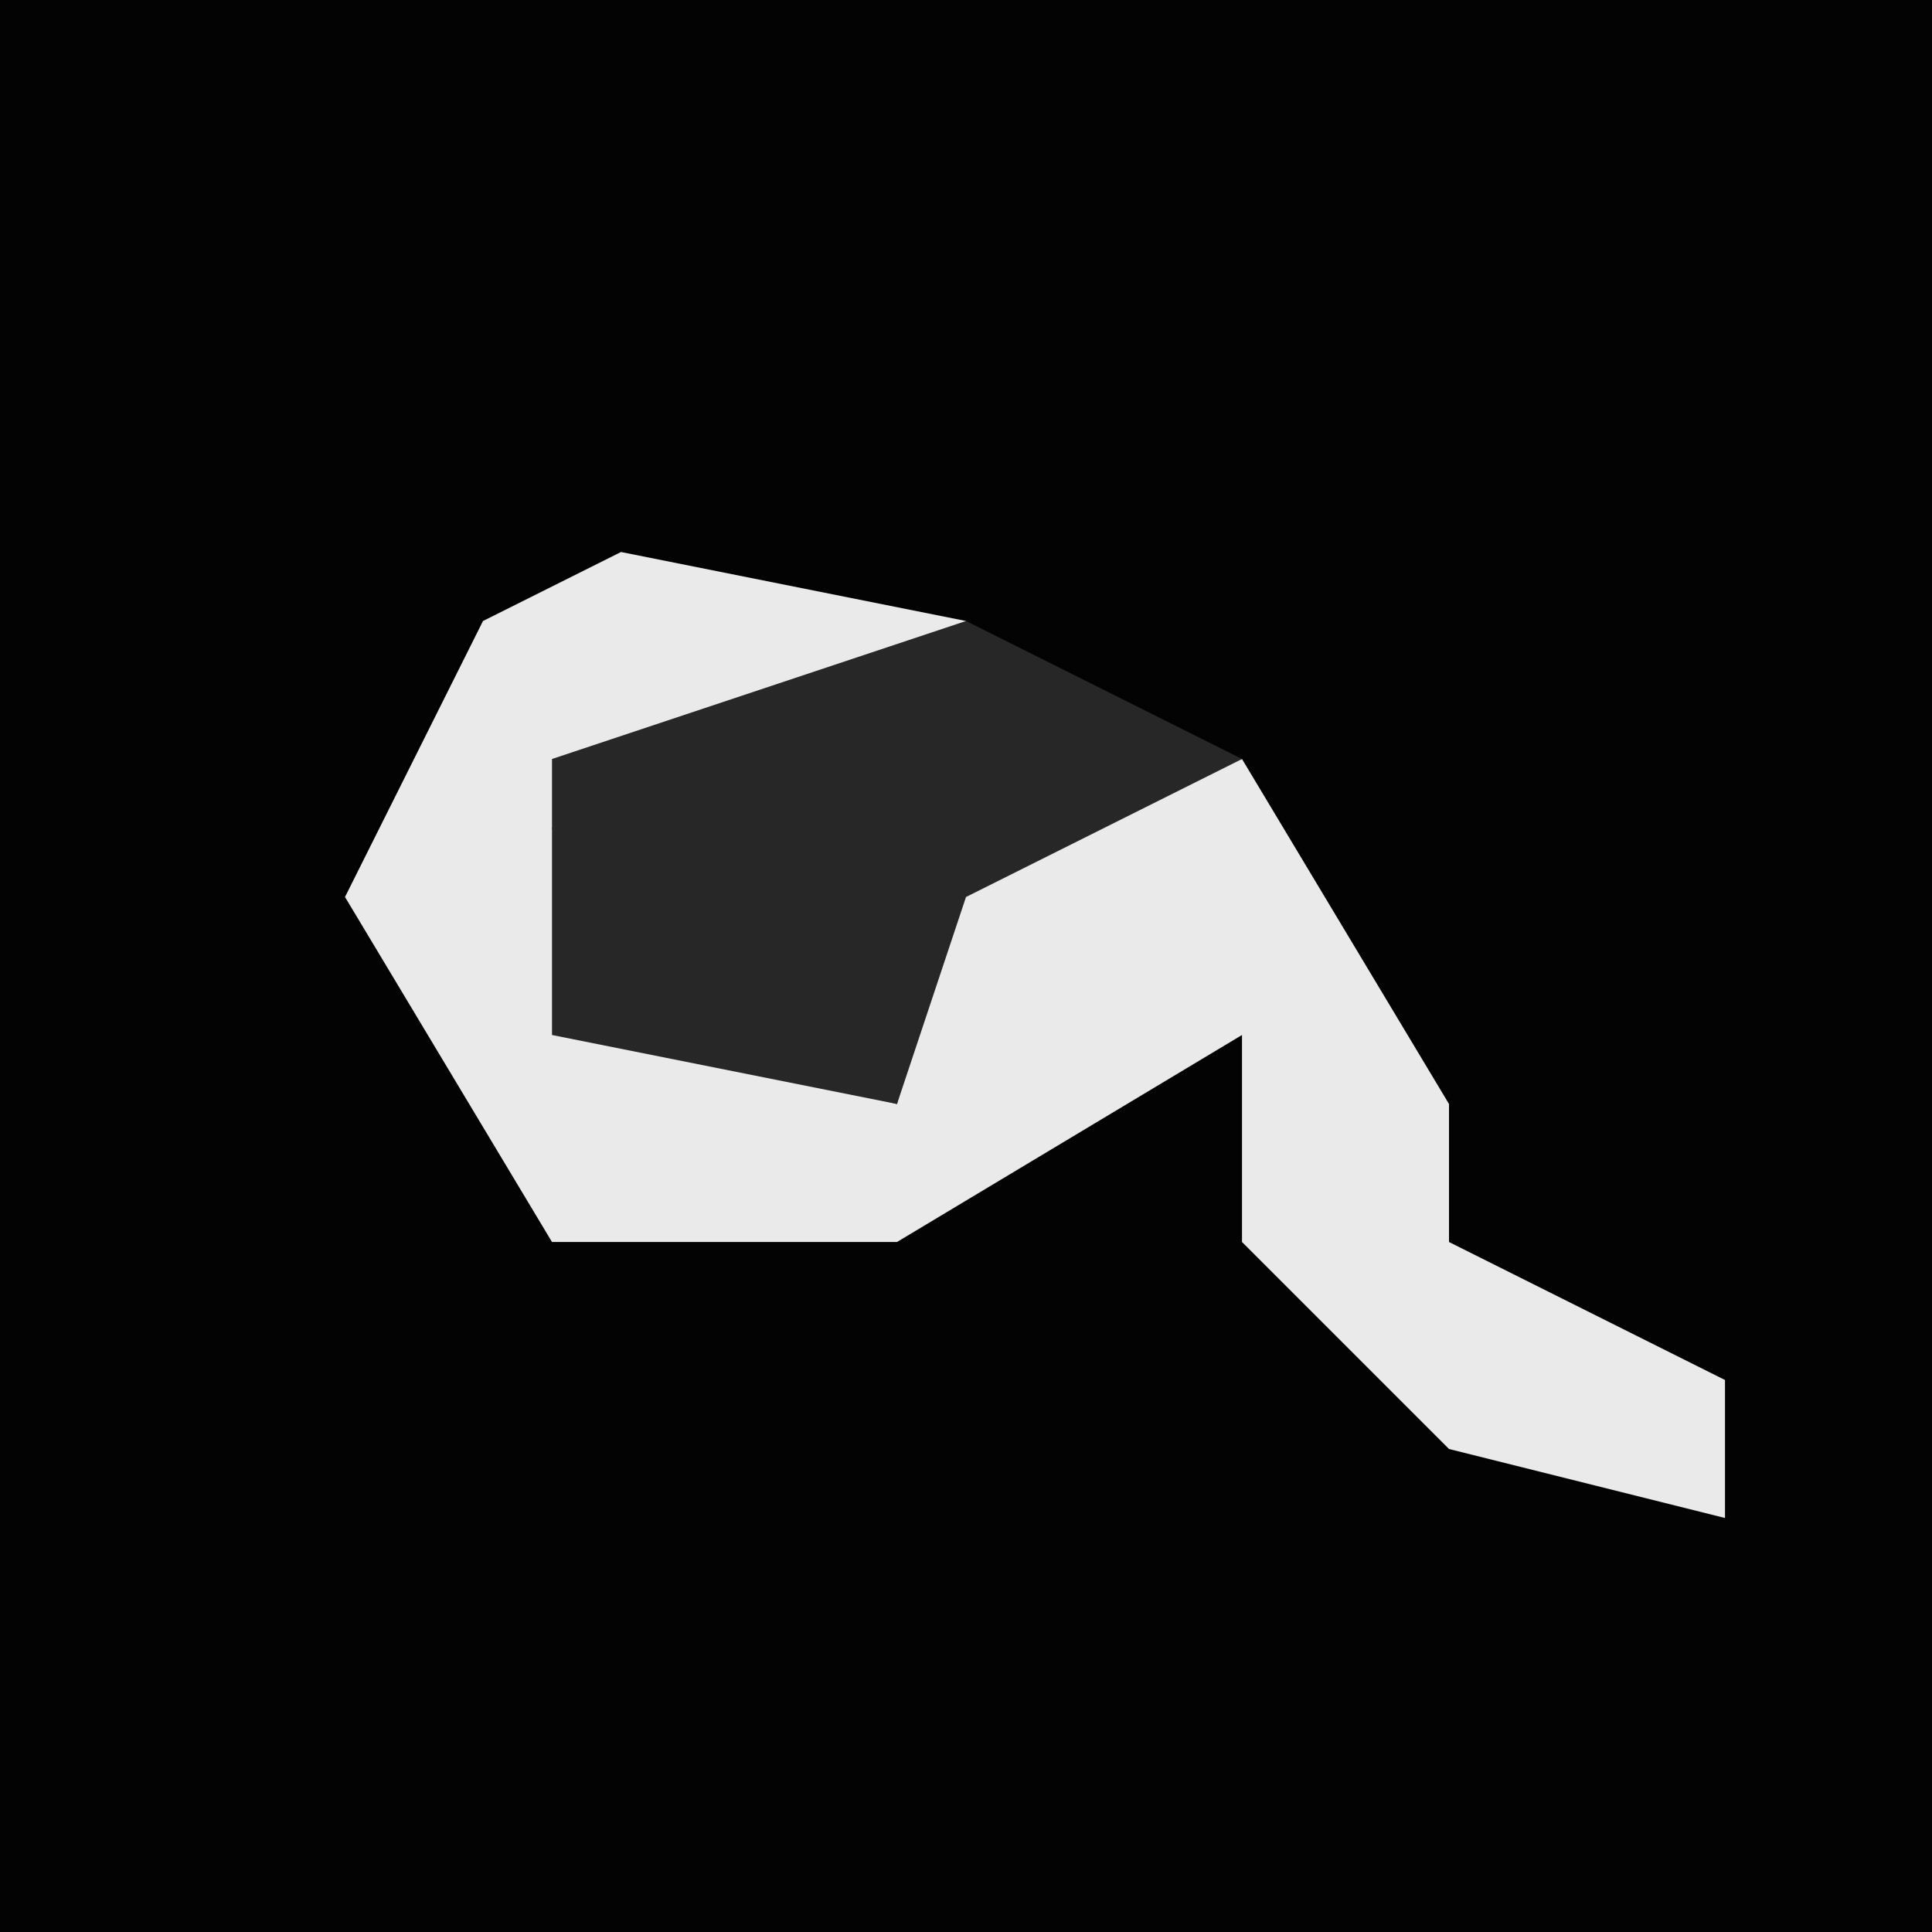 <?xml version="1.0" encoding="UTF-8"?>
<svg version="1.1" xmlns="http://www.w3.org/2000/svg" width="28" height="28">
<path d="M0,0 L28,0 L28,28 L0,28 Z " fill="#030303" transform="translate(0,0)"/>
<path d="M0,0 L5,1 L4,3 L-1,4 L0,7 L4,8 L5,4 L9,3 L12,8 L12,10 L16,12 L16,14 L12,13 L9,10 L9,7 L4,10 L-1,10 L-4,5 L-2,1 Z " fill="#EAEAEA" transform="translate(9,8)"/>
<path d="M0,0 L4,2 L0,4 L-1,7 L-6,6 L-6,2 Z " fill="#272727" transform="translate(14,9)"/>
</svg>
